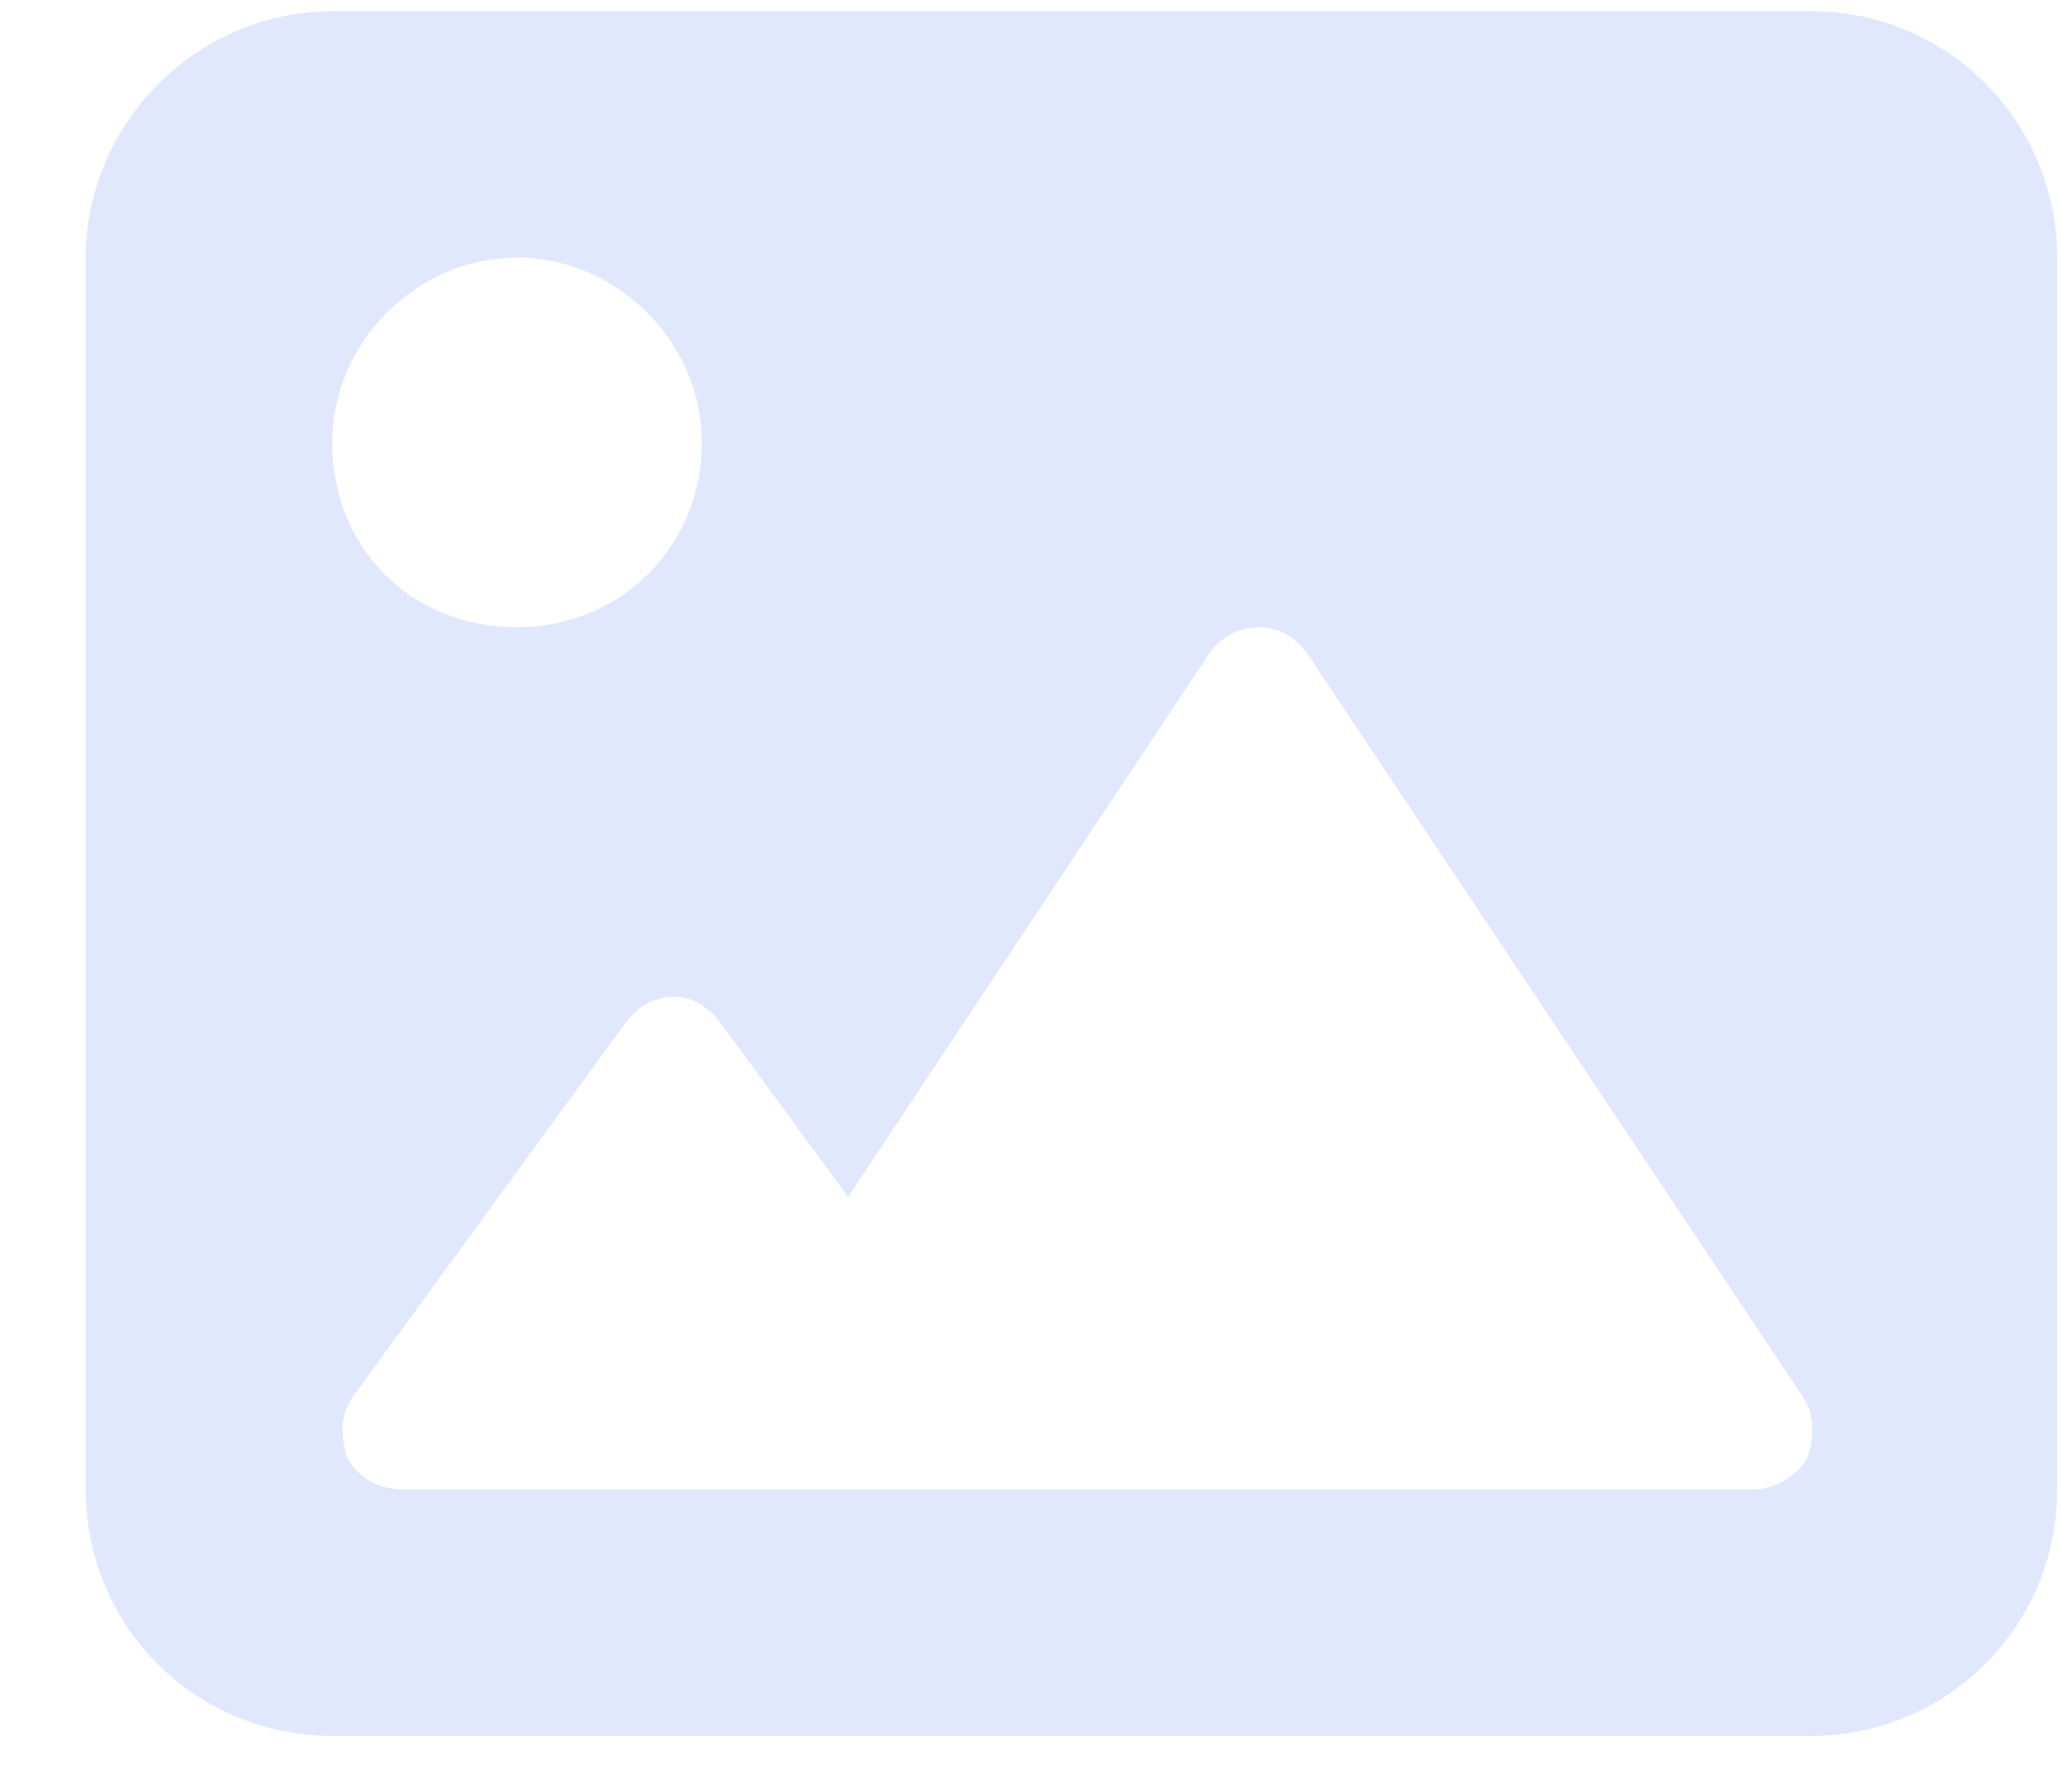 <svg width="23" height="20" viewBox="0 0 23 20" fill="none" xmlns="http://www.w3.org/2000/svg">
<path d="M20.207 0.125H3.707C2.203 0.125 0.957 1.371 0.957 2.875V16.625C0.957 18.172 2.203 19.375 3.707 19.375H20.207C21.711 19.375 22.957 18.172 22.957 16.625V2.875C22.957 1.371 21.754 0.125 20.207 0.125ZM5.77 2.875C6.887 2.875 7.832 3.82 7.832 4.938C7.832 6.098 6.93 7 5.77 7C4.566 7 3.707 6.098 3.707 4.938C3.707 3.82 4.652 2.875 5.77 2.875ZM20.164 16.281C20.035 16.496 19.777 16.625 19.562 16.625H4.523C4.223 16.625 4.008 16.496 3.879 16.281C3.793 16.023 3.793 15.766 3.965 15.551L6.973 11.426C7.102 11.254 7.273 11.125 7.531 11.125C7.746 11.125 7.918 11.254 8.047 11.426L9.465 13.359L13.461 7.344C13.59 7.129 13.805 7 14.062 7C14.277 7 14.492 7.129 14.621 7.344L20.121 15.594C20.25 15.766 20.25 16.066 20.164 16.281Z" fill="#E1E8FD"/>
</svg>
